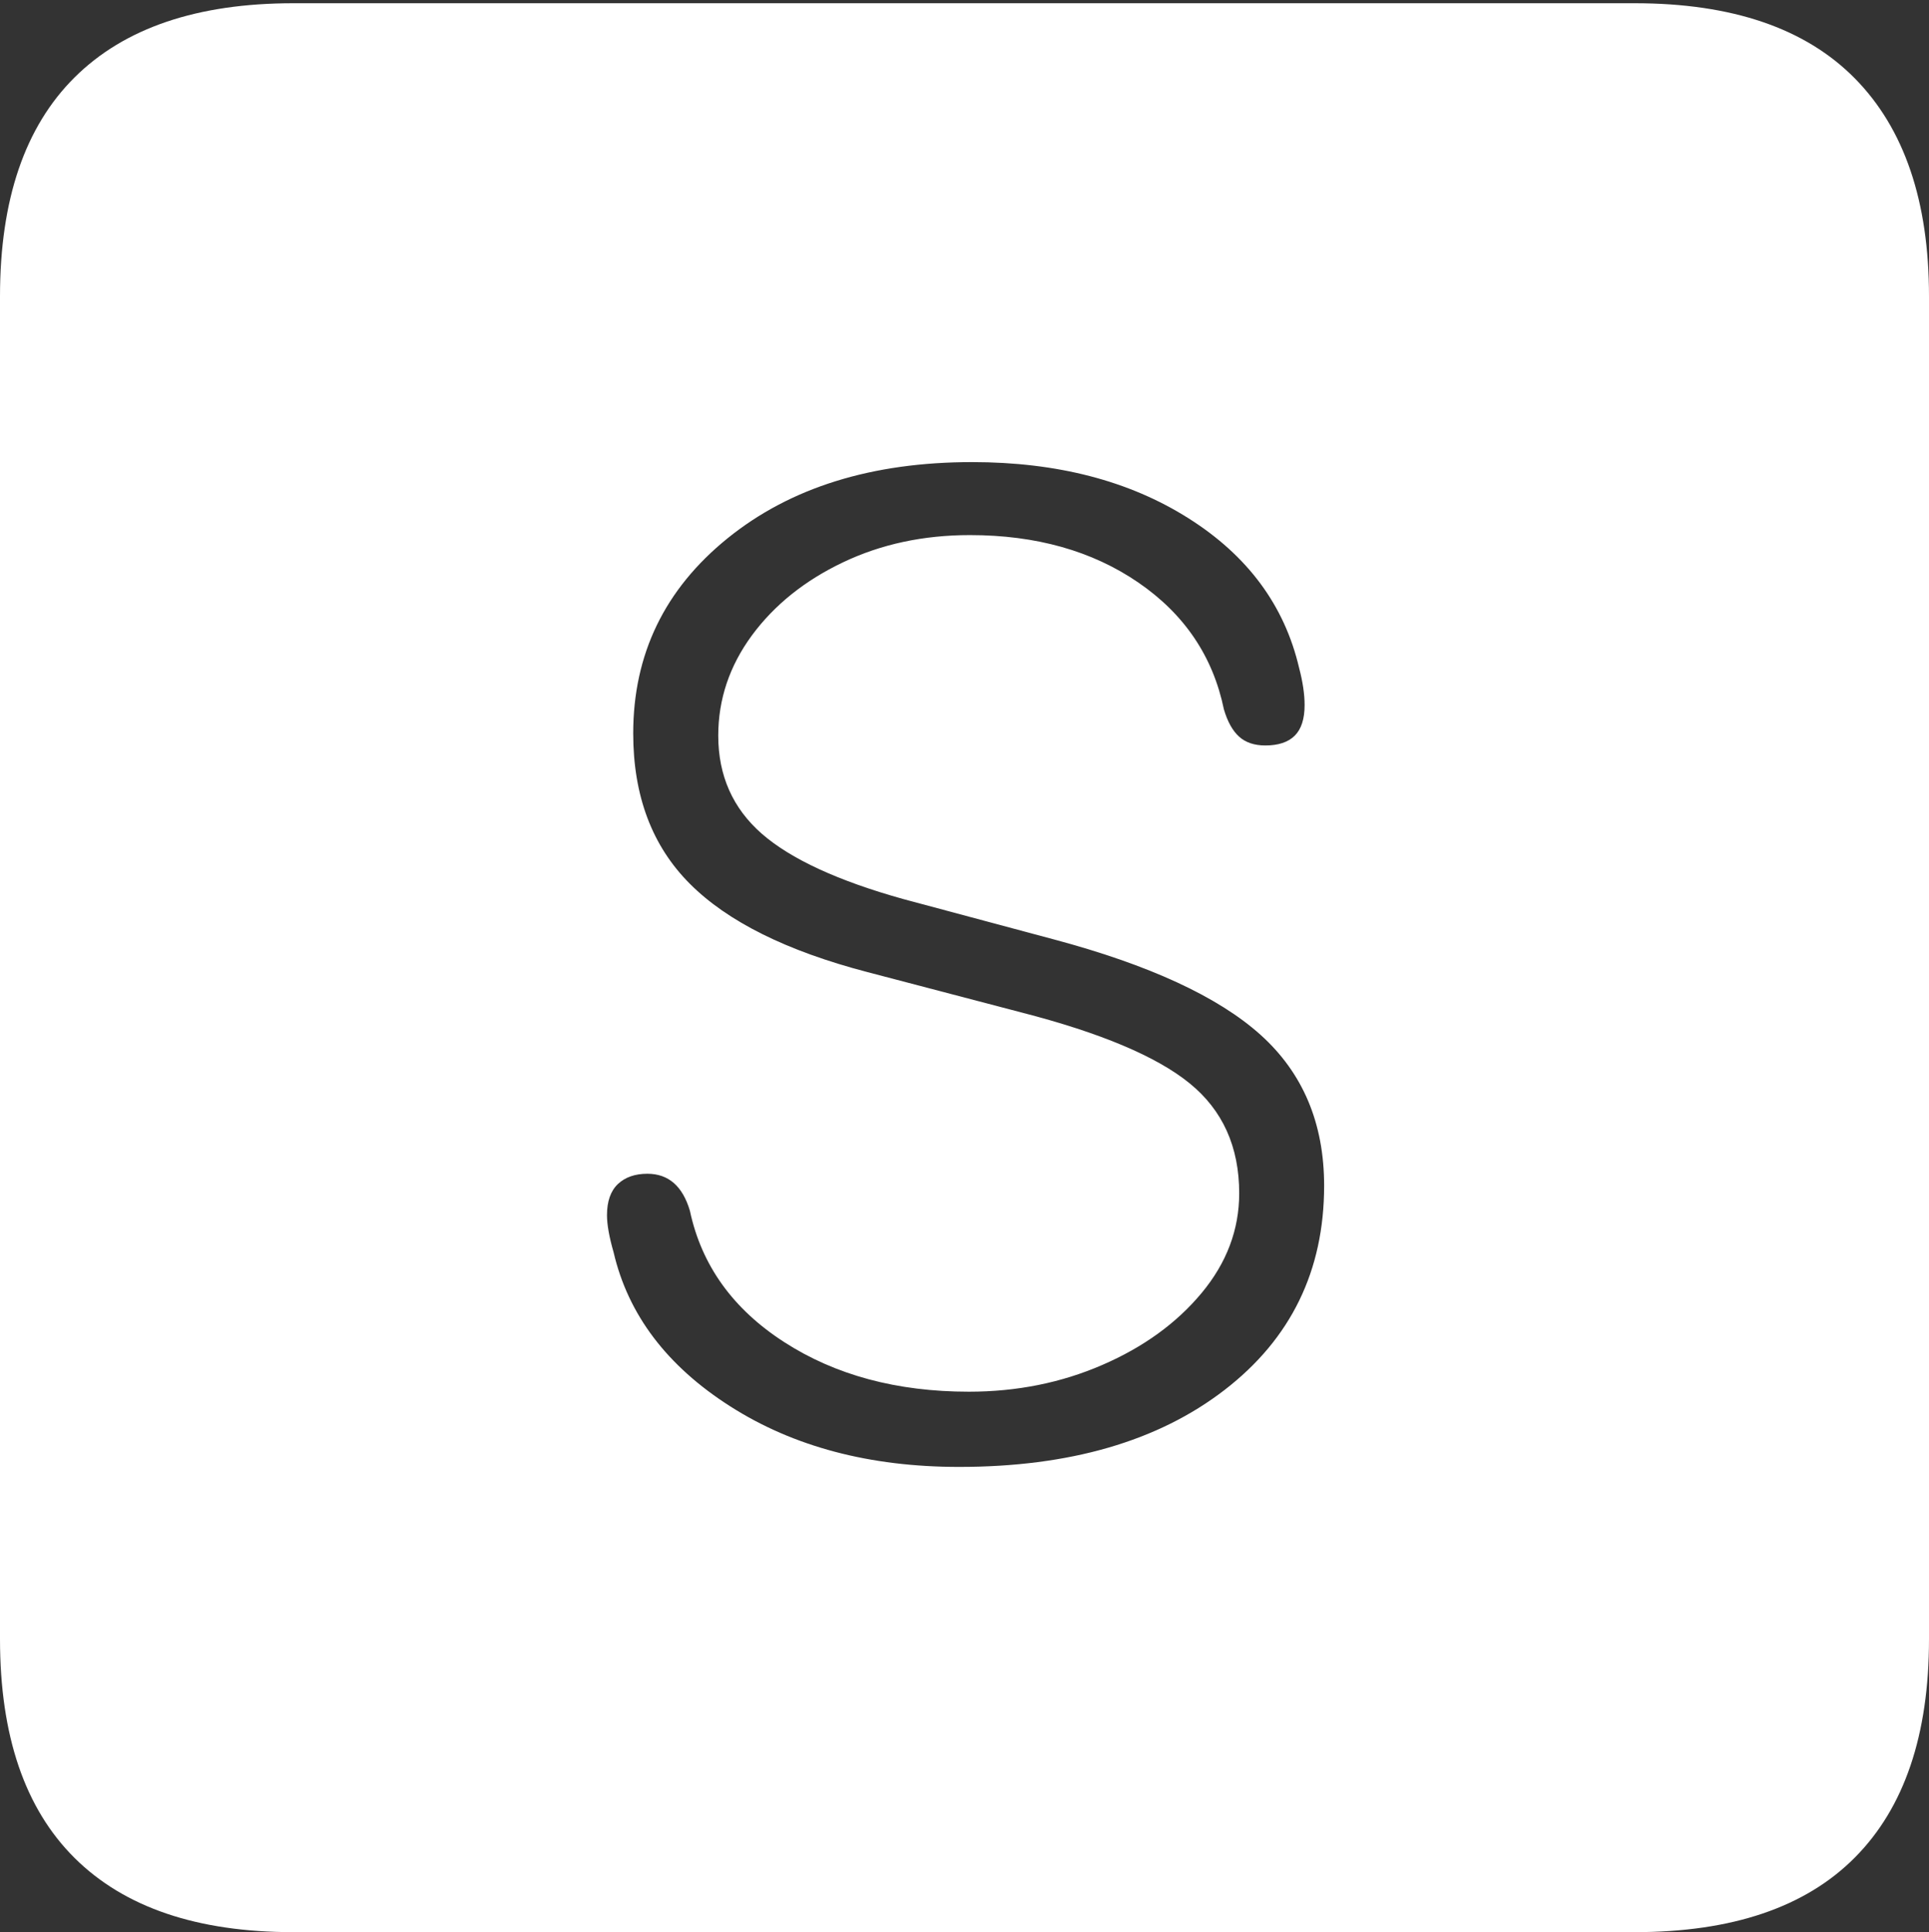 <?xml version="1.0" encoding="UTF-8"?>
<!--Generator: Apple Native CoreSVG 175-->
<!DOCTYPE svg
PUBLIC "-//W3C//DTD SVG 1.1//EN"
       "http://www.w3.org/Graphics/SVG/1.1/DTD/svg11.dtd">
<svg version="1.1" xmlns="http://www.w3.org/2000/svg" xmlns:xlink="http://www.w3.org/1999/xlink" width="17.285" height="17.314">
 <rect width="100%" height="100%" fill="#333333" stroke="none"/>
 <g>
  <rect height="17.314" opacity="0" width="17.285" x="0" y="0"/>
  <path d="M2.627 17.314L14.648 17.314Q15.957 17.314 16.621 16.645Q17.285 15.977 17.285 14.688L17.285 2.656Q17.285 1.377 16.621 0.703Q15.957 0.029 14.648 0.029L2.627 0.029Q1.338 0.029 0.669 0.693Q0 1.357 0 2.656L0 14.688Q0 15.986 0.669 16.65Q1.338 17.314 2.627 17.314ZM8.594 13.145Q7.393 13.145 6.543 12.602Q5.693 12.06 5.498 11.221Q5.439 11.016 5.439 10.889Q5.439 10.703 5.537 10.61Q5.635 10.518 5.801 10.518Q6.084 10.518 6.182 10.85Q6.338 11.582 7.026 12.026Q7.715 12.471 8.682 12.471Q9.326 12.471 9.878 12.231Q10.43 11.992 10.767 11.587Q11.104 11.182 11.104 10.693Q11.104 10.068 10.659 9.707Q10.215 9.346 9.15 9.072L7.773 8.711Q6.689 8.428 6.182 7.92Q5.674 7.412 5.674 6.572Q5.674 5.508 6.519 4.824Q7.363 4.141 8.711 4.141Q9.854 4.141 10.649 4.644Q11.445 5.146 11.641 5.986Q11.69 6.172 11.69 6.318Q11.69 6.504 11.602 6.592Q11.514 6.68 11.338 6.68Q11.191 6.68 11.104 6.602Q11.016 6.523 10.967 6.357Q10.82 5.645 10.2 5.22Q9.58 4.795 8.691 4.795Q8.066 4.795 7.554 5.039Q7.041 5.283 6.738 5.693Q6.436 6.104 6.436 6.592Q6.436 7.129 6.826 7.471Q7.217 7.812 8.096 8.057L9.443 8.418Q10.723 8.76 11.294 9.272Q11.865 9.785 11.865 10.625Q11.865 11.768 10.972 12.456Q10.078 13.145 8.594 13.145Z" fill="#ffffff"/>
 </g>
</svg>
